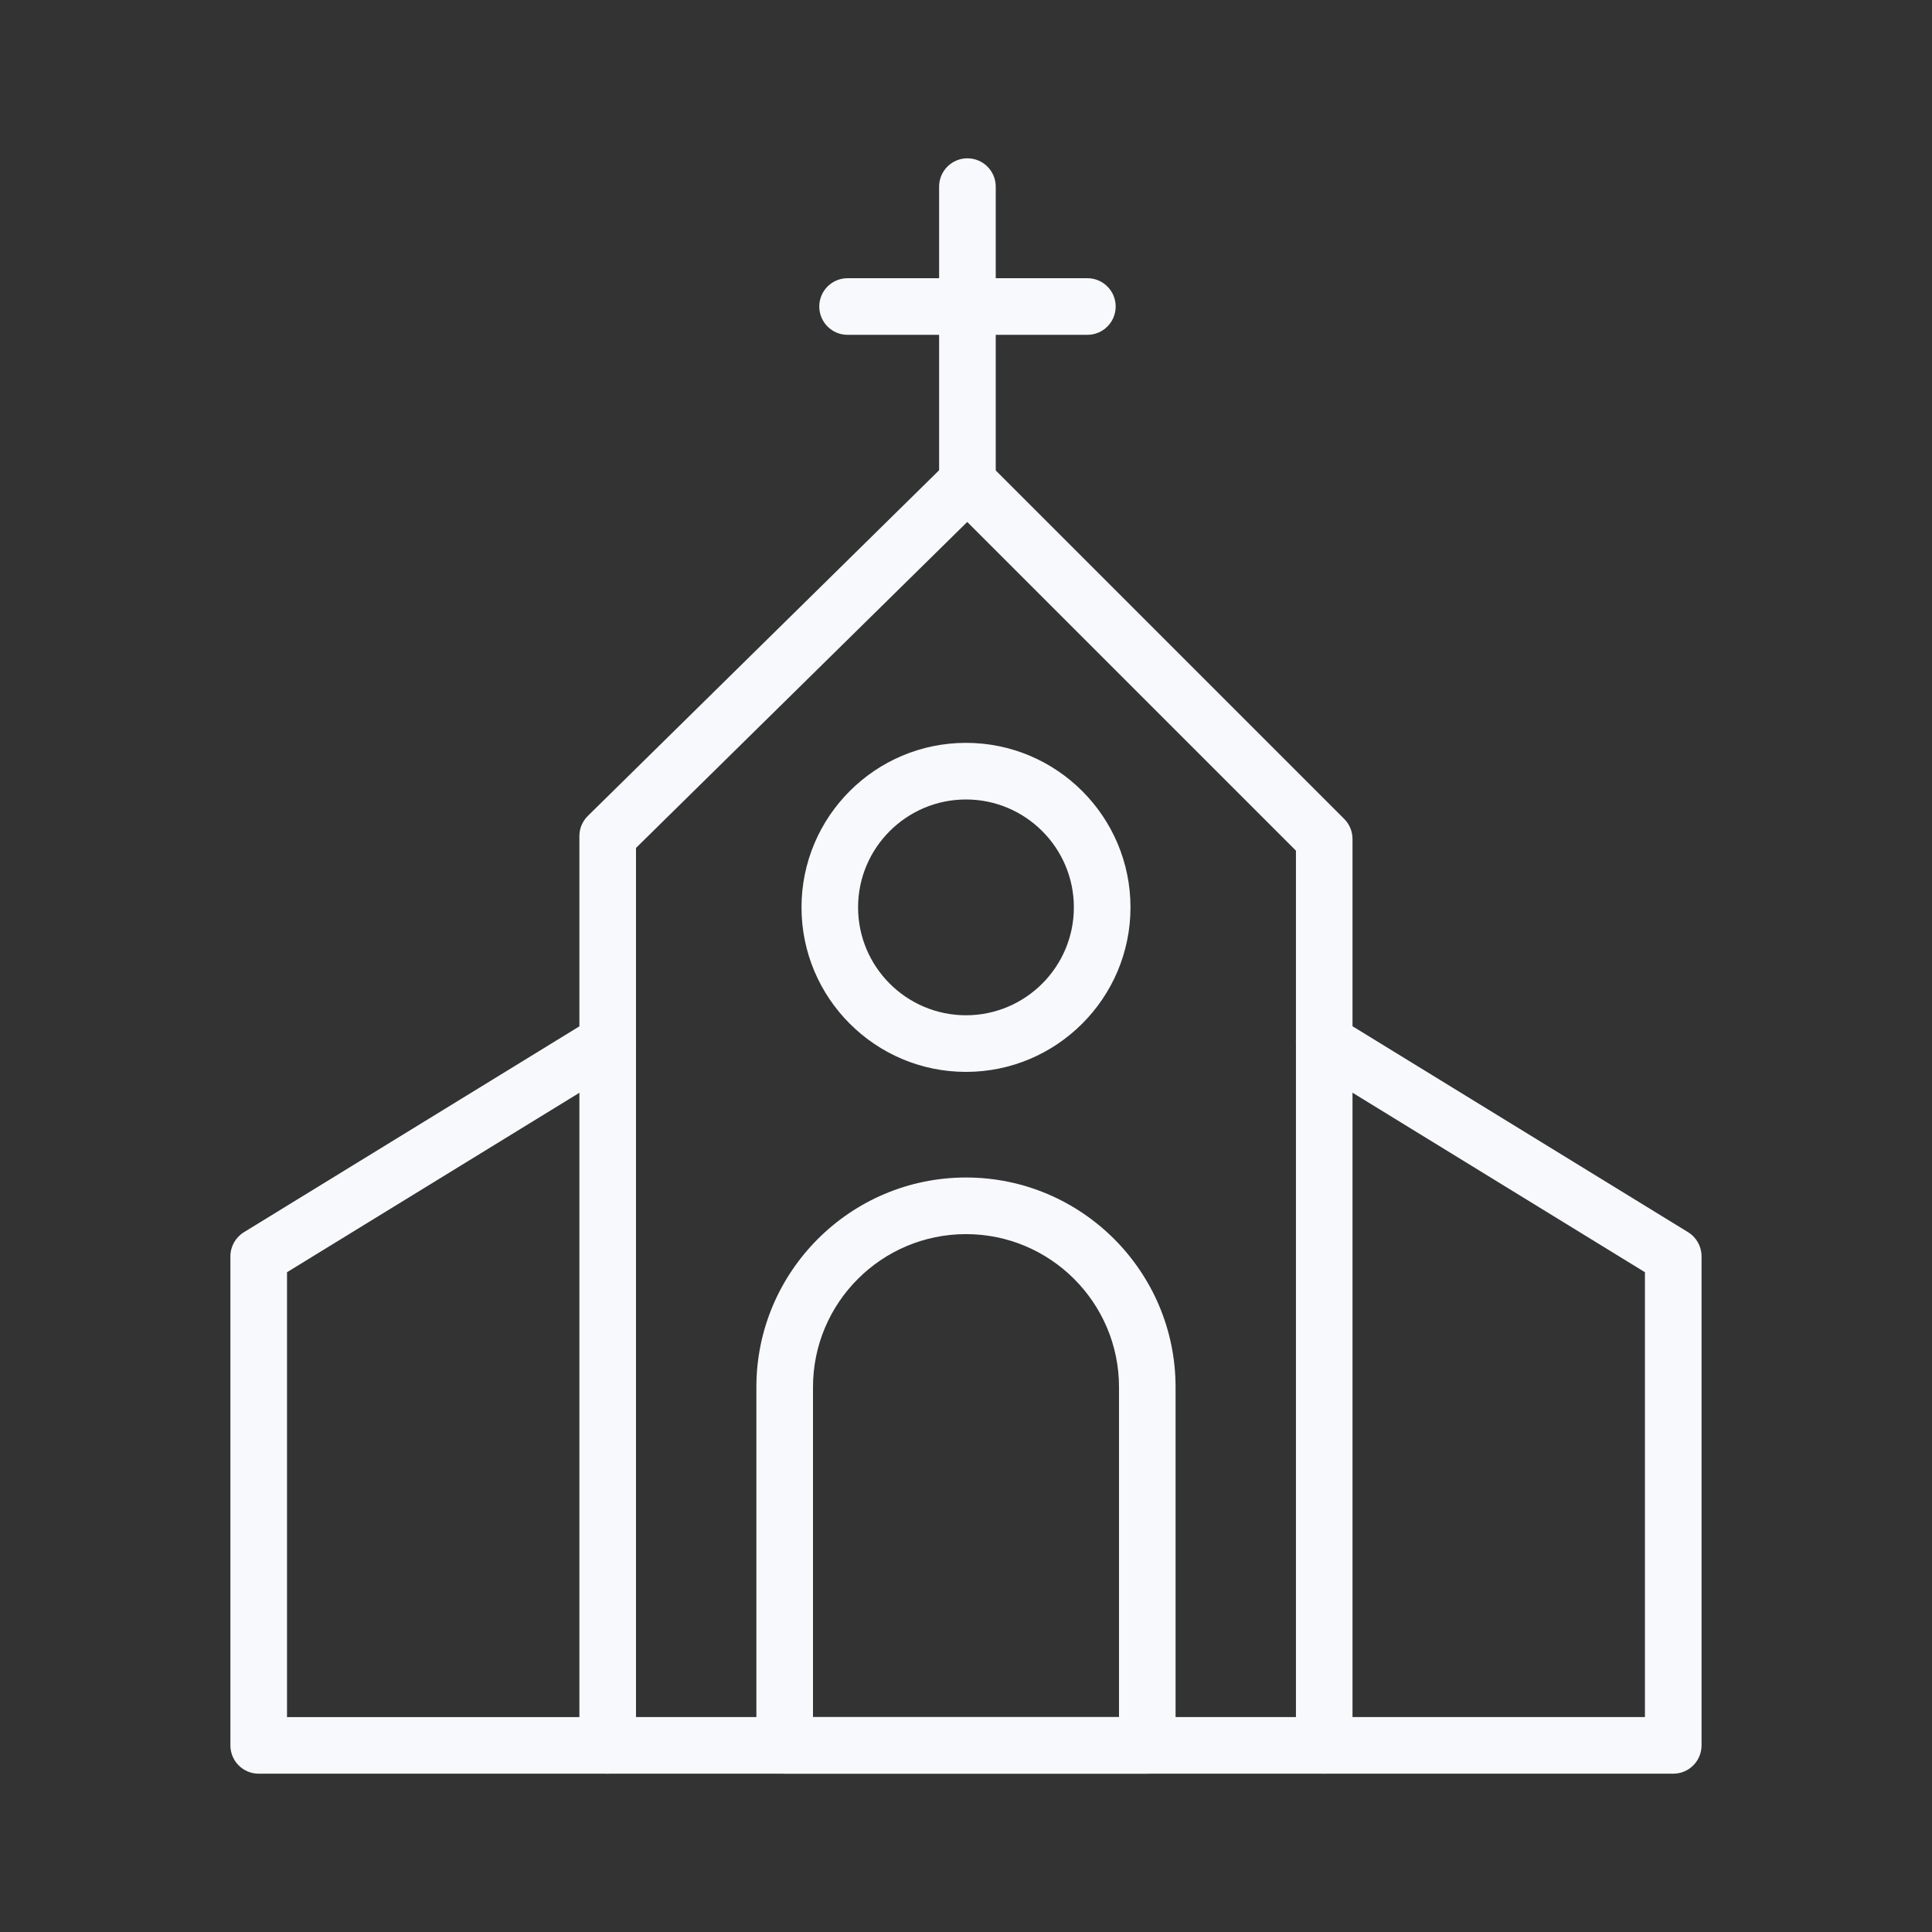<svg width="36" height="36" viewBox="0 0 36 36" fill="none" xmlns="http://www.w3.org/2000/svg">
<rect x="0" y="0" width="36" height="36" fill="#333333" stroke="none"/>
<path d="M31.179 33.05H24.675C24.384 33.05 24.148 32.814 24.148 32.522C24.148 32.231 24.384 31.995 24.675 31.995H30.651V23.706L24.399 19.868C24.151 19.715 24.073 19.391 24.226 19.142C24.378 18.893 24.703 18.816 24.952 18.969L31.455 22.96C31.612 23.057 31.706 23.227 31.706 23.41V32.521C31.706 32.814 31.47 33.05 31.179 33.05Z" fill="#F7F9FC"/>
<path d="M11.324 33.05H4.82C4.529 33.05 4.293 32.814 4.293 32.522V23.411C4.293 23.227 4.388 23.058 4.544 22.961L11.048 18.97C11.296 18.817 11.62 18.895 11.773 19.143C11.927 19.391 11.848 19.715 11.6 19.869L5.348 23.706V31.996H11.324C11.615 31.996 11.851 32.232 11.851 32.523C11.851 32.814 11.615 33.05 11.324 33.05Z" fill="#F7F9FC"/>
<path d="M18.026 9.511C17.735 9.511 17.499 9.275 17.499 8.983V3.478C17.499 3.186 17.735 2.95 18.026 2.95C18.318 2.95 18.554 3.186 18.554 3.478V8.983C18.554 9.274 18.318 9.511 18.026 9.511Z" fill="#F7F9FC"/>
<path d="M20.261 6.239H15.793C15.502 6.239 15.266 6.003 15.266 5.711C15.266 5.42 15.502 5.184 15.793 5.184H20.261C20.553 5.184 20.789 5.42 20.789 5.711C20.789 6.003 20.553 6.239 20.261 6.239Z" fill="#F7F9FC"/>
<path d="M21.378 33.05H14.622C14.33 33.05 14.094 32.814 14.094 32.522V25.846C14.094 23.693 15.847 21.941 18 21.941C20.153 21.941 21.905 23.693 21.905 25.846V32.522C21.905 32.814 21.669 33.05 21.378 33.05ZM15.149 31.995H20.851V25.846C20.851 24.274 19.572 22.996 18 22.996C16.427 22.996 15.149 24.274 15.149 25.846V31.995Z" fill="#F7F9FC"/>
<path d="M18 19.973C16.309 19.973 14.935 18.598 14.935 16.907C14.935 15.217 16.309 13.842 18 13.842C19.69 13.842 21.065 15.217 21.065 16.907C21.065 18.597 19.69 19.973 18 19.973ZM18 14.897C16.891 14.897 15.989 15.799 15.989 16.907C15.989 18.016 16.891 18.918 18 18.918C19.108 18.918 20.01 18.016 20.01 16.907C20.01 15.799 19.108 14.897 18 14.897Z" fill="#F7F9FC"/>
<path d="M24.676 33.05H11.324C11.033 33.05 10.796 32.814 10.796 32.522V15.579C10.796 15.437 10.853 15.302 10.954 15.203L17.657 8.607C17.863 8.404 18.195 8.406 18.399 8.611L25.048 15.26C25.147 15.359 25.202 15.493 25.202 15.632V32.523C25.203 32.814 24.967 33.05 24.676 33.05ZM11.851 31.995H24.148V15.851L18.023 9.726L11.851 15.8V31.995Z" fill="#F7F9FC"/>
</svg>
